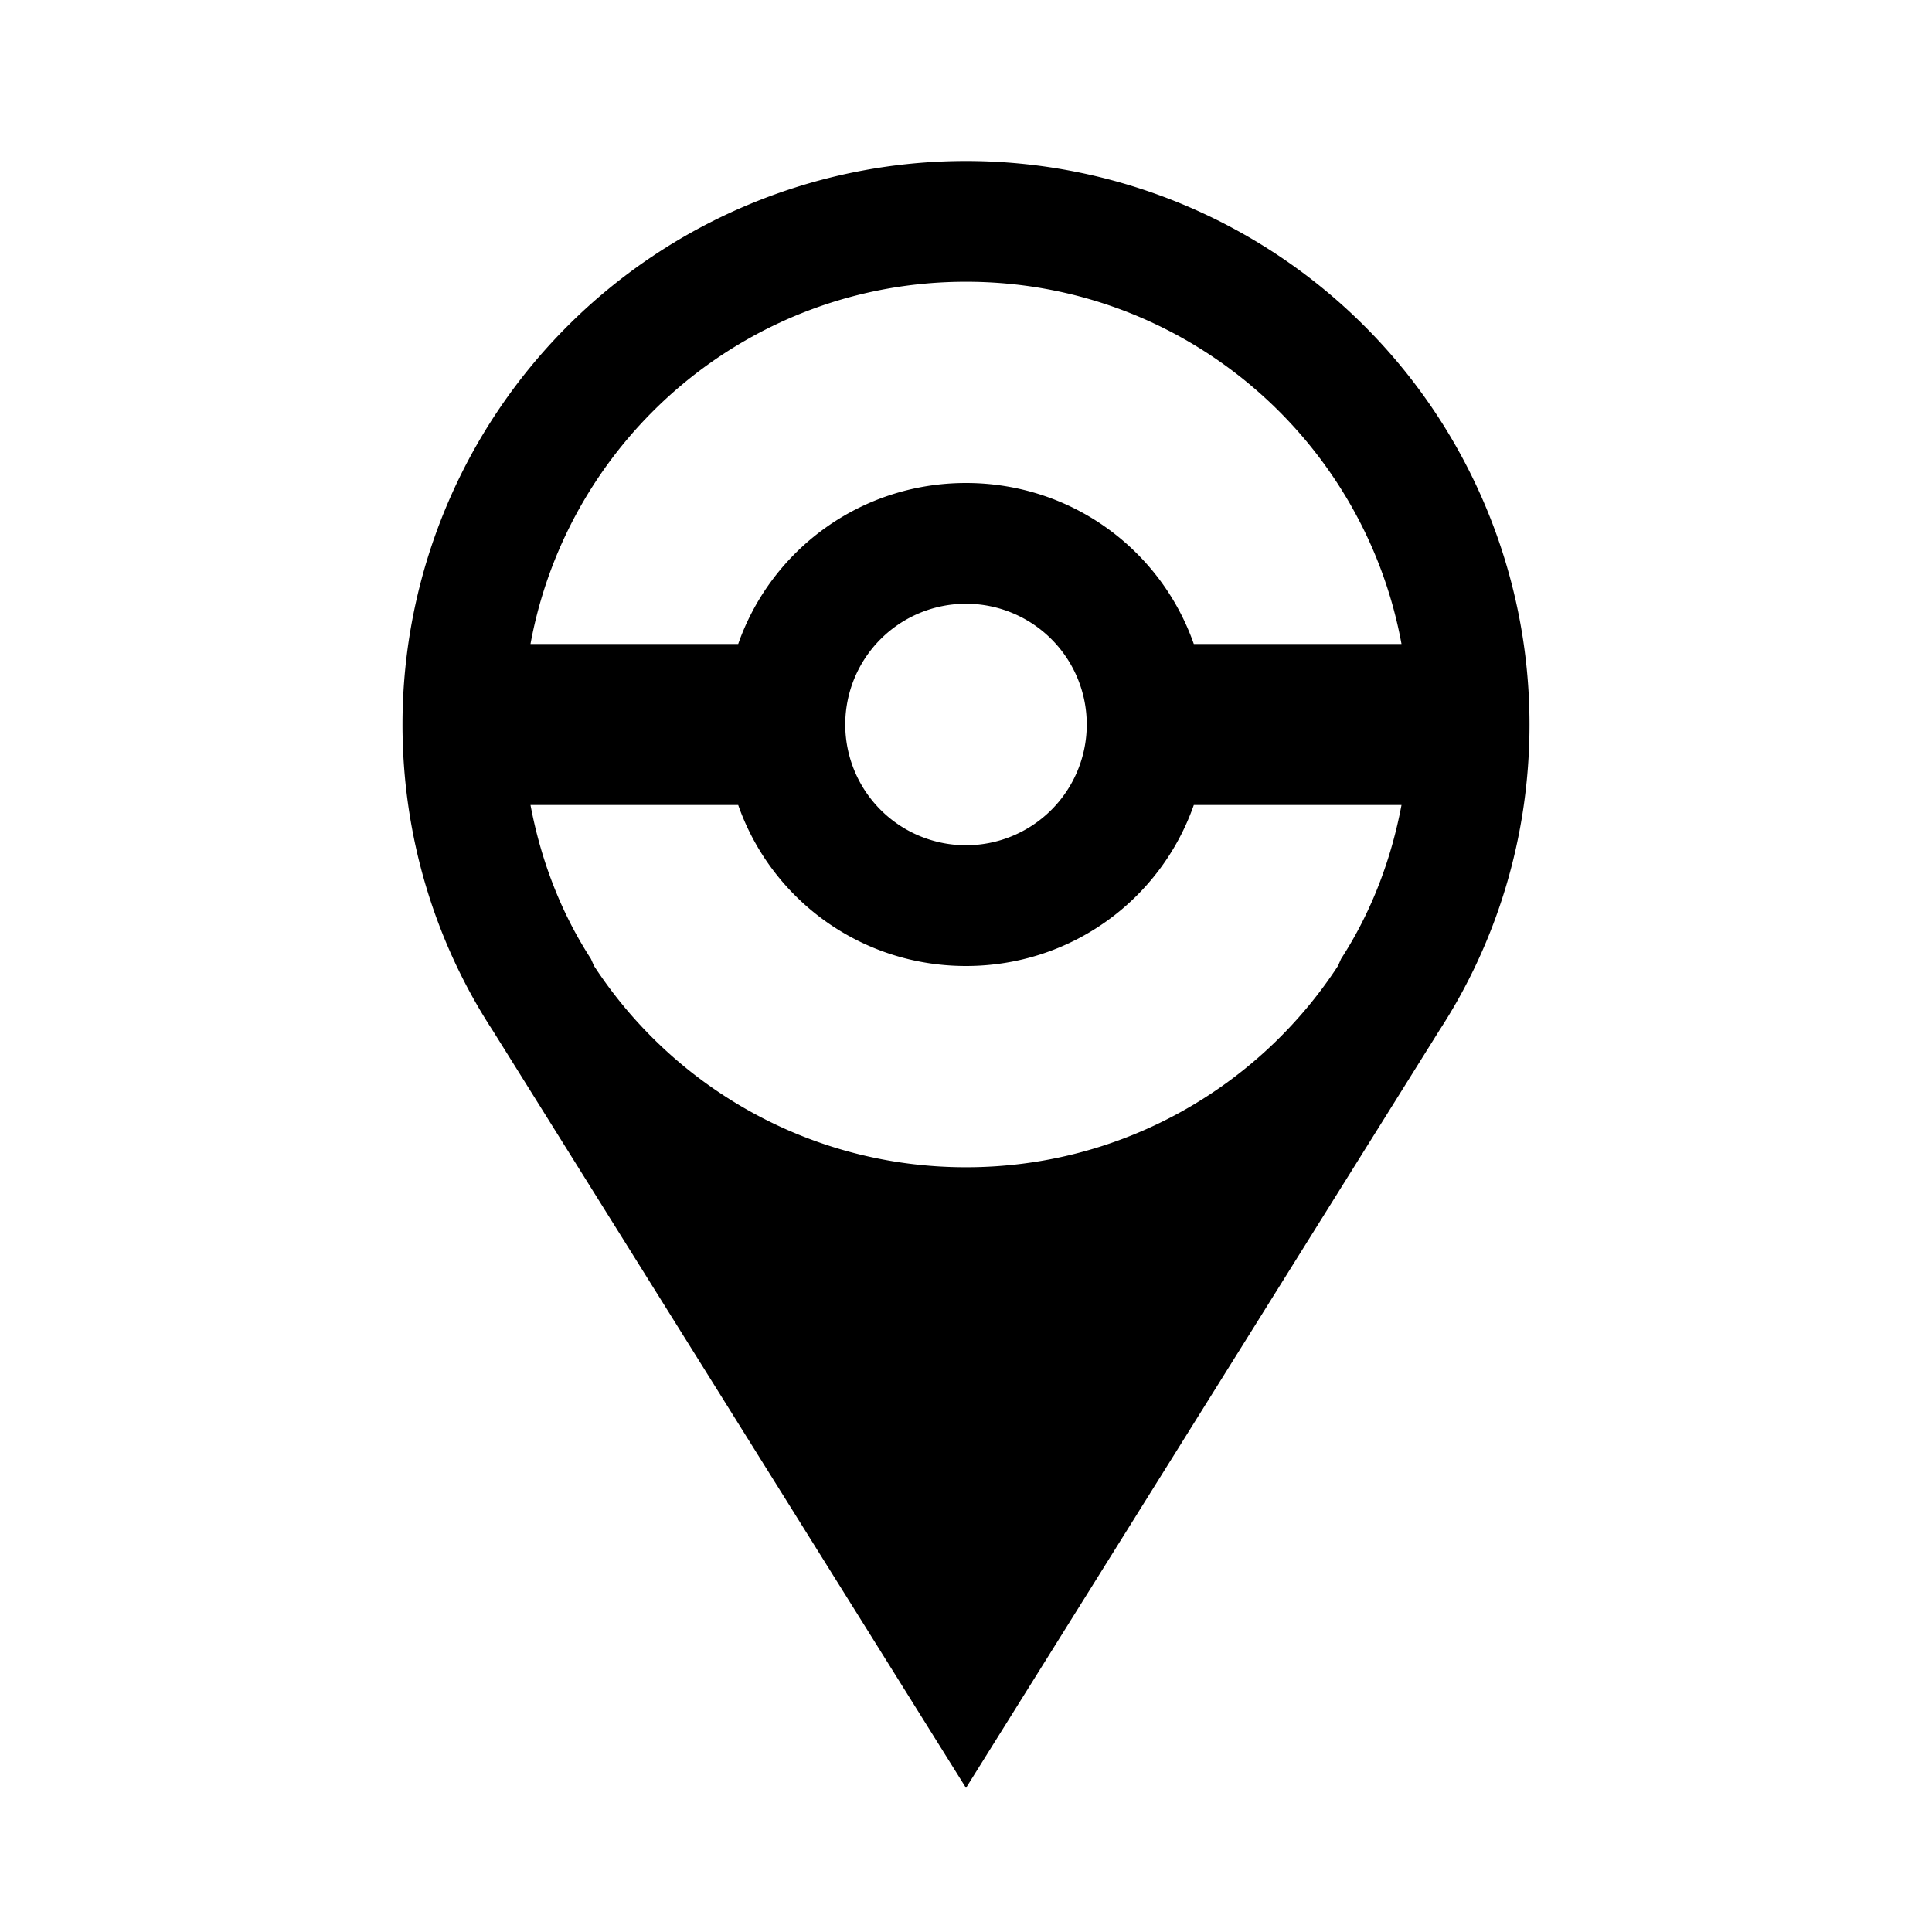<svg  viewBox="0 0 24 24" fill="currentColor"><path  d="M12,2A7,7 0 0,1 19,9C19,10.4 18.59,11.71 17.88,12.8L12,22.21L6.12,12.8C5.41,11.71 5,10.4 5,9A7,7 0 0,1 12,2M12,3.5C9.3,3.5 7.06,5.44 6.59,8H9.17C9.58,6.83 10.69,6 12,6C13.31,6 14.42,6.83 14.83,8H17.41C16.94,5.44 14.7,3.5 12,3.5M12,12C10.69,12 9.58,11.17 9.17,10H6.59C6.72,10.69 6.97,11.34 7.34,11.91V11.91L7.38,12C8.36,13.5 10.06,14.5 12,14.5C13.94,14.5 15.64,13.5 16.62,12L16.66,11.91V11.91C17.03,11.34 17.28,10.69 17.41,10H14.83C14.42,11.17 13.31,12 12,12M12,7.5A1.5,1.5 0 0,0 10.5,9A1.5,1.5 0 0,0 12,10.5A1.5,1.5 0 0,0 13.5,9A1.5,1.5 0 0,0 12,7.5Z"/></svg>